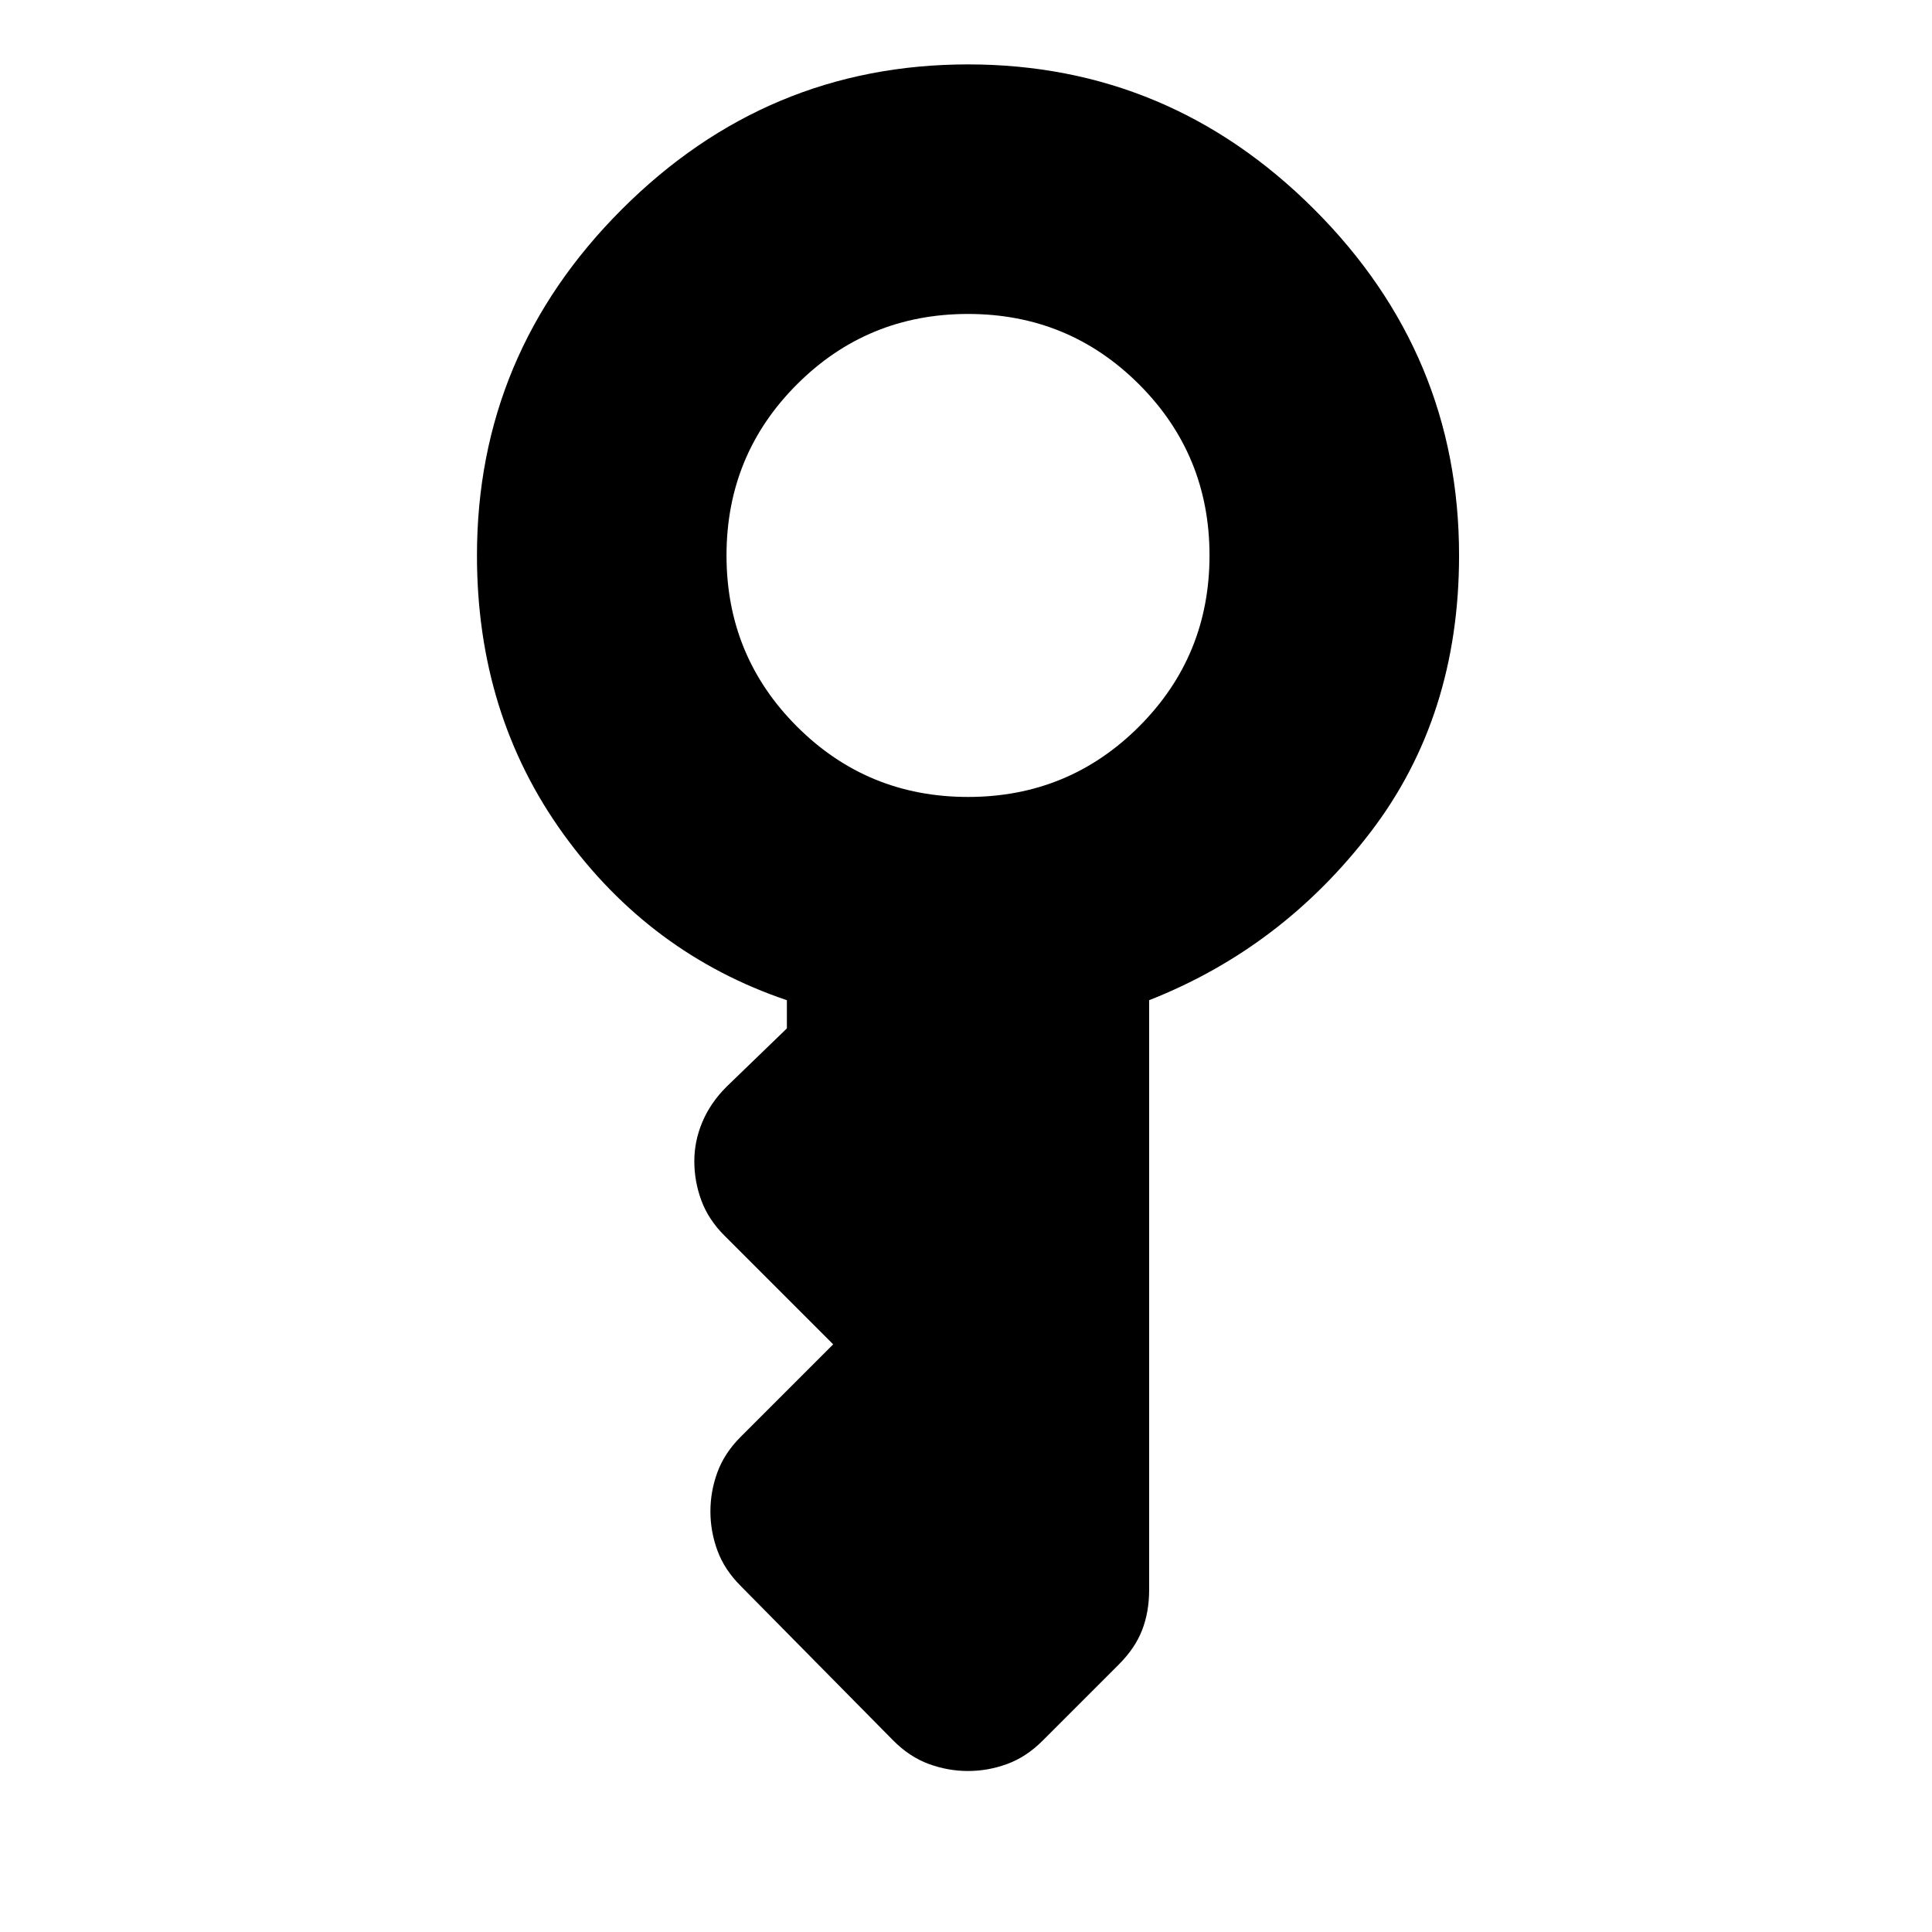<svg xmlns="http://www.w3.org/2000/svg" height="24" viewBox="0 -960 960 960" width="24"><path d="M481-564q50 0 85-35t35-85q0-50-35-85t-85-35q-50 0-85 35t-35 85q0 50 35 85t85 35Zm0 484q-10 0-19.5-3.5T444-95l-76-77q-8-8-11.5-17.5T353-209q0-10 3.5-19.5T368-246l46-46-54-54q-8-8-11.5-17.5T345-383q0-10 4-19.5t12-17.5l30-29v-14q-68-23-111-82.5T237-684q0-100 72-172t172-72q100 0 172 72t72 172q0 80-44 137.5T571-463v293q0 11-3.5 20T556-133l-38 38q-8 8-17.5 11.5T481-80Z"/></svg>